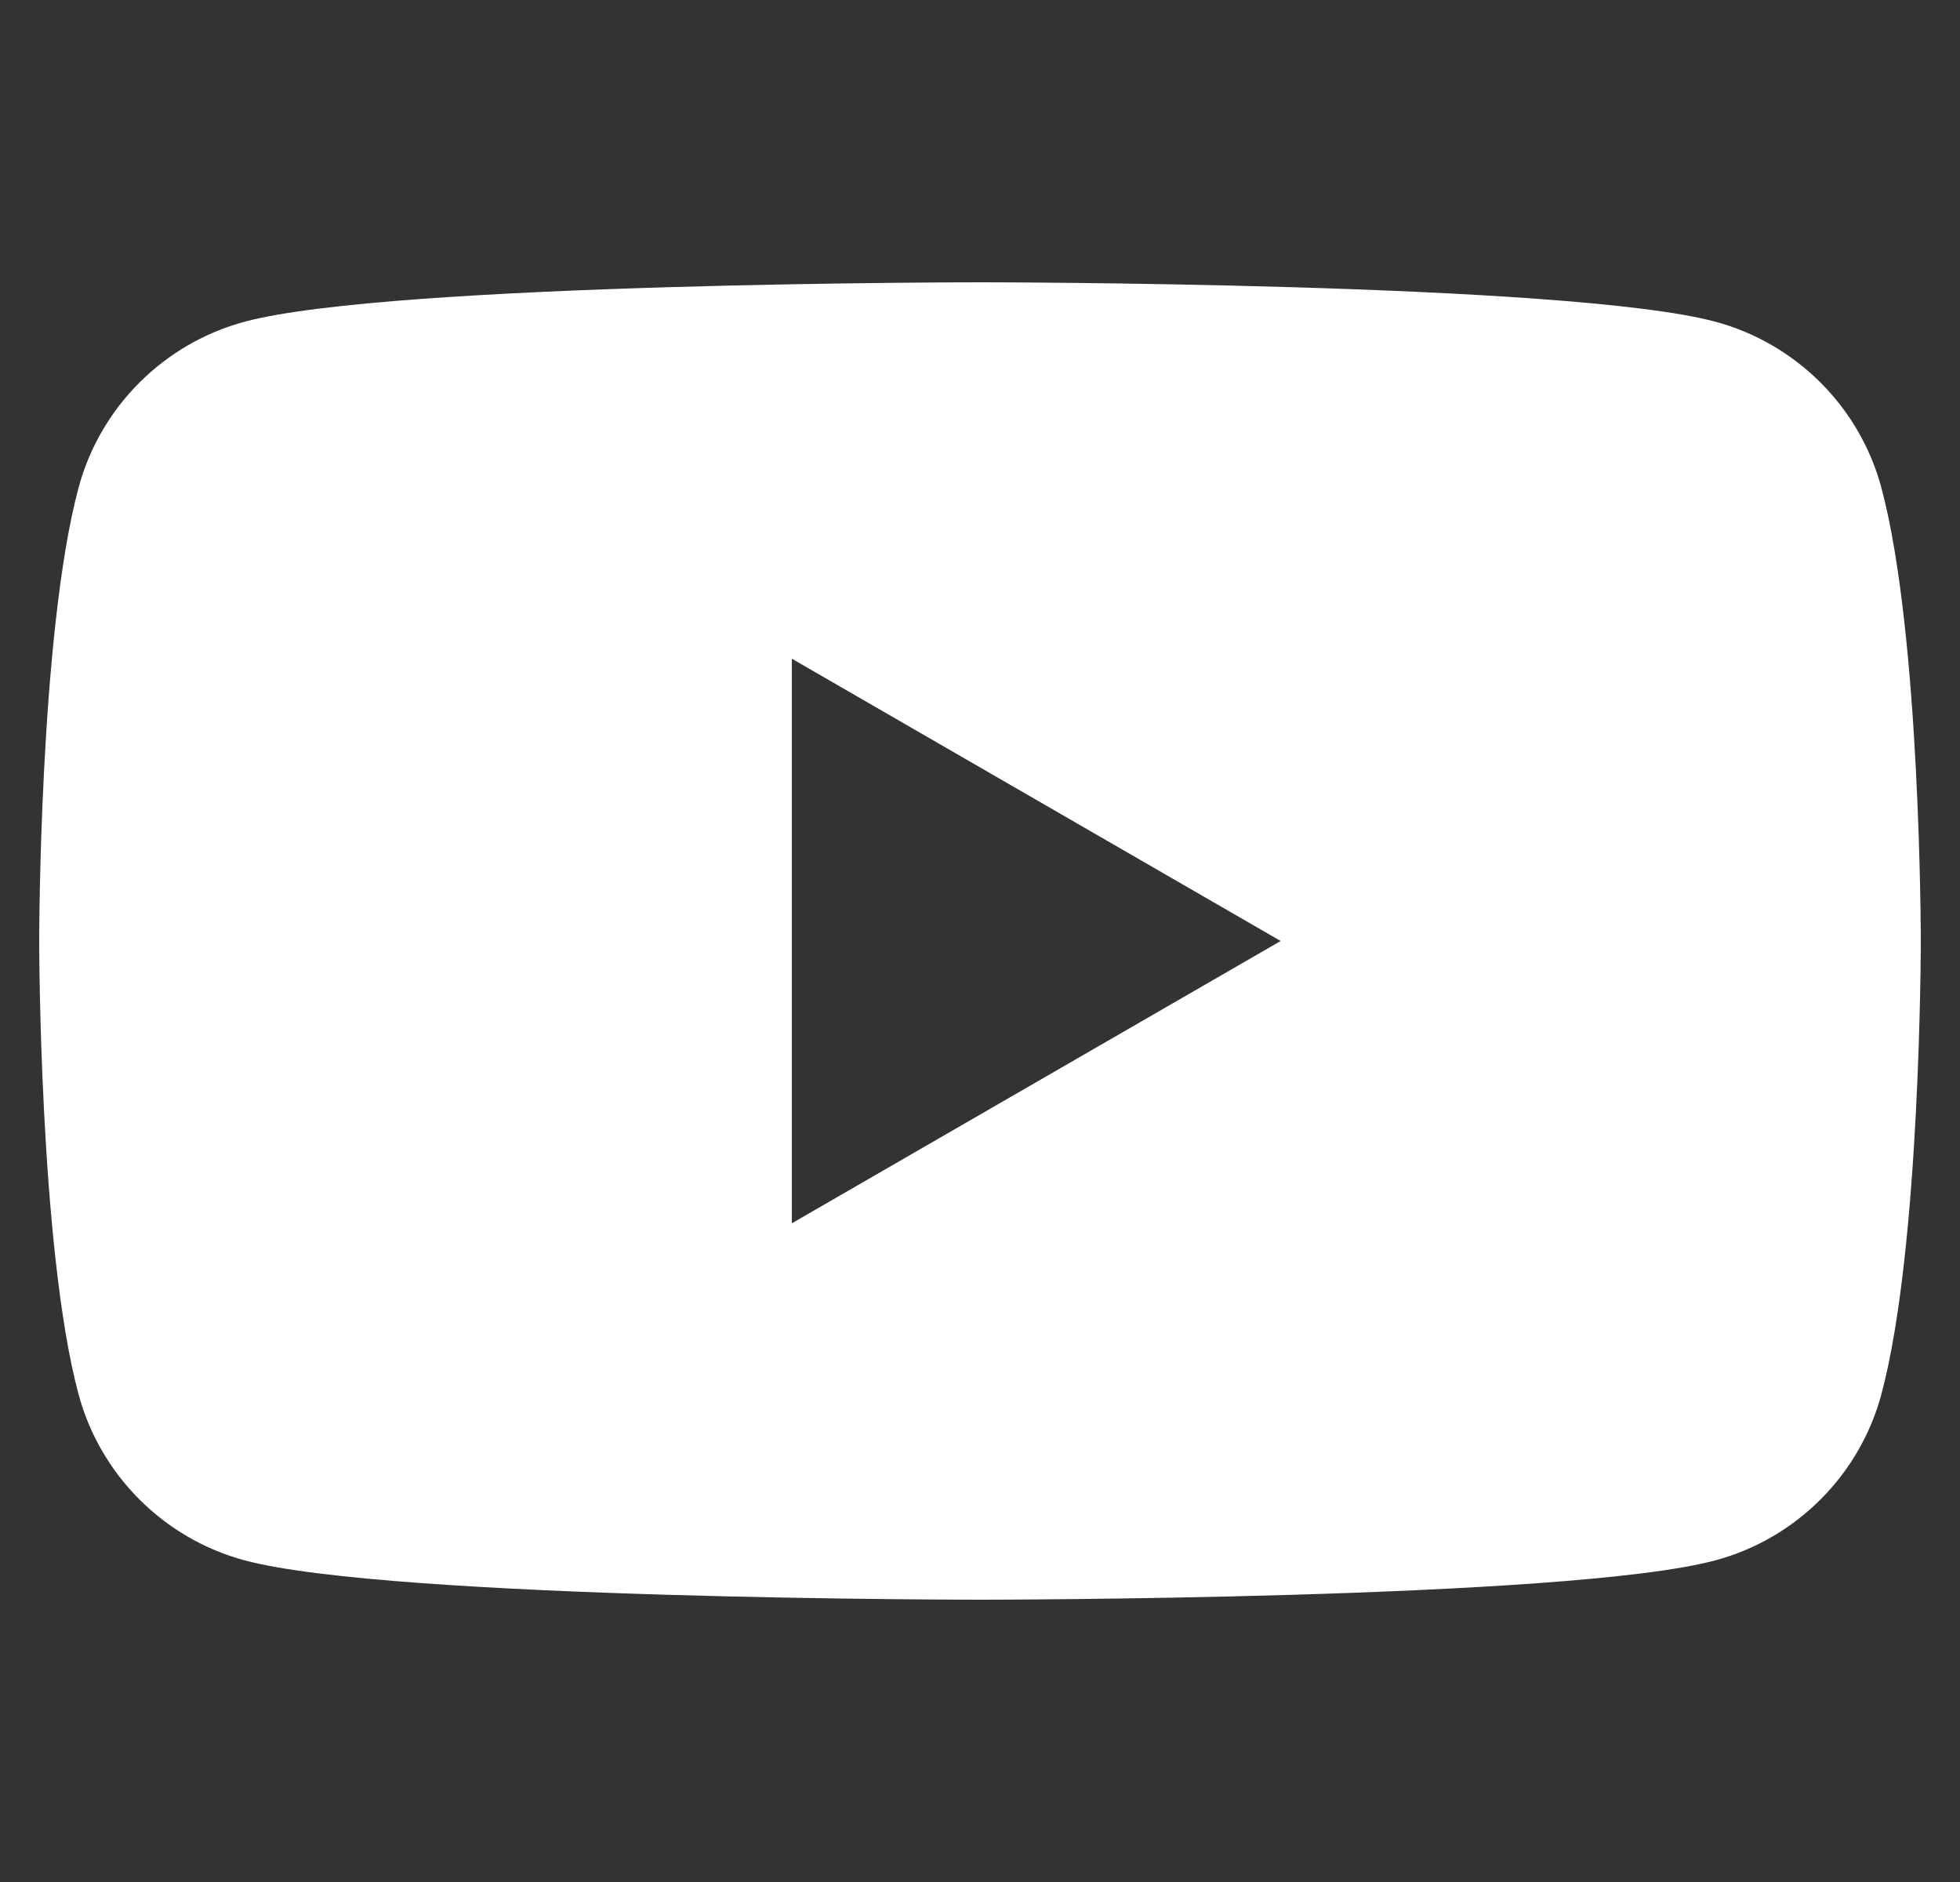 <svg width="25" height="24" viewBox="0 0 25 24" fill="none" xmlns="http://www.w3.org/2000/svg">
<rect x="0" y="0" width="25" height="24" fill="#333333" stroke="none"/>
<g clip-path="url(#clip0_182_129)">
<path d="M23.998 6.223C23.723 5.191 22.909 4.378 21.877 4.102C20.005 3.6 12.5 3.6 12.5 3.6C12.5 3.6 4.995 3.6 3.123 4.102C2.091 4.378 1.277 5.191 1.001 6.223C0.5 8.095 0.5 12 0.5 12C0.5 12 0.5 15.905 1.001 17.777C1.277 18.809 2.091 19.623 3.123 19.899C4.995 20.4 12.5 20.4 12.5 20.4C12.5 20.4 20.005 20.4 21.877 19.899C22.909 19.623 23.723 18.809 23.998 17.777C24.5 15.905 24.5 12 24.5 12C24.5 12 24.5 8.095 23.998 6.223ZM10.1 15.6V8.4L16.335 12L10.1 15.6Z" fill="white"/>
</g>
<defs>
<clipPath id="clip0_182_129">
<rect width="24" height="24" fill="white" transform="translate(0.5)"/>
</clipPath>
</defs>
</svg>
